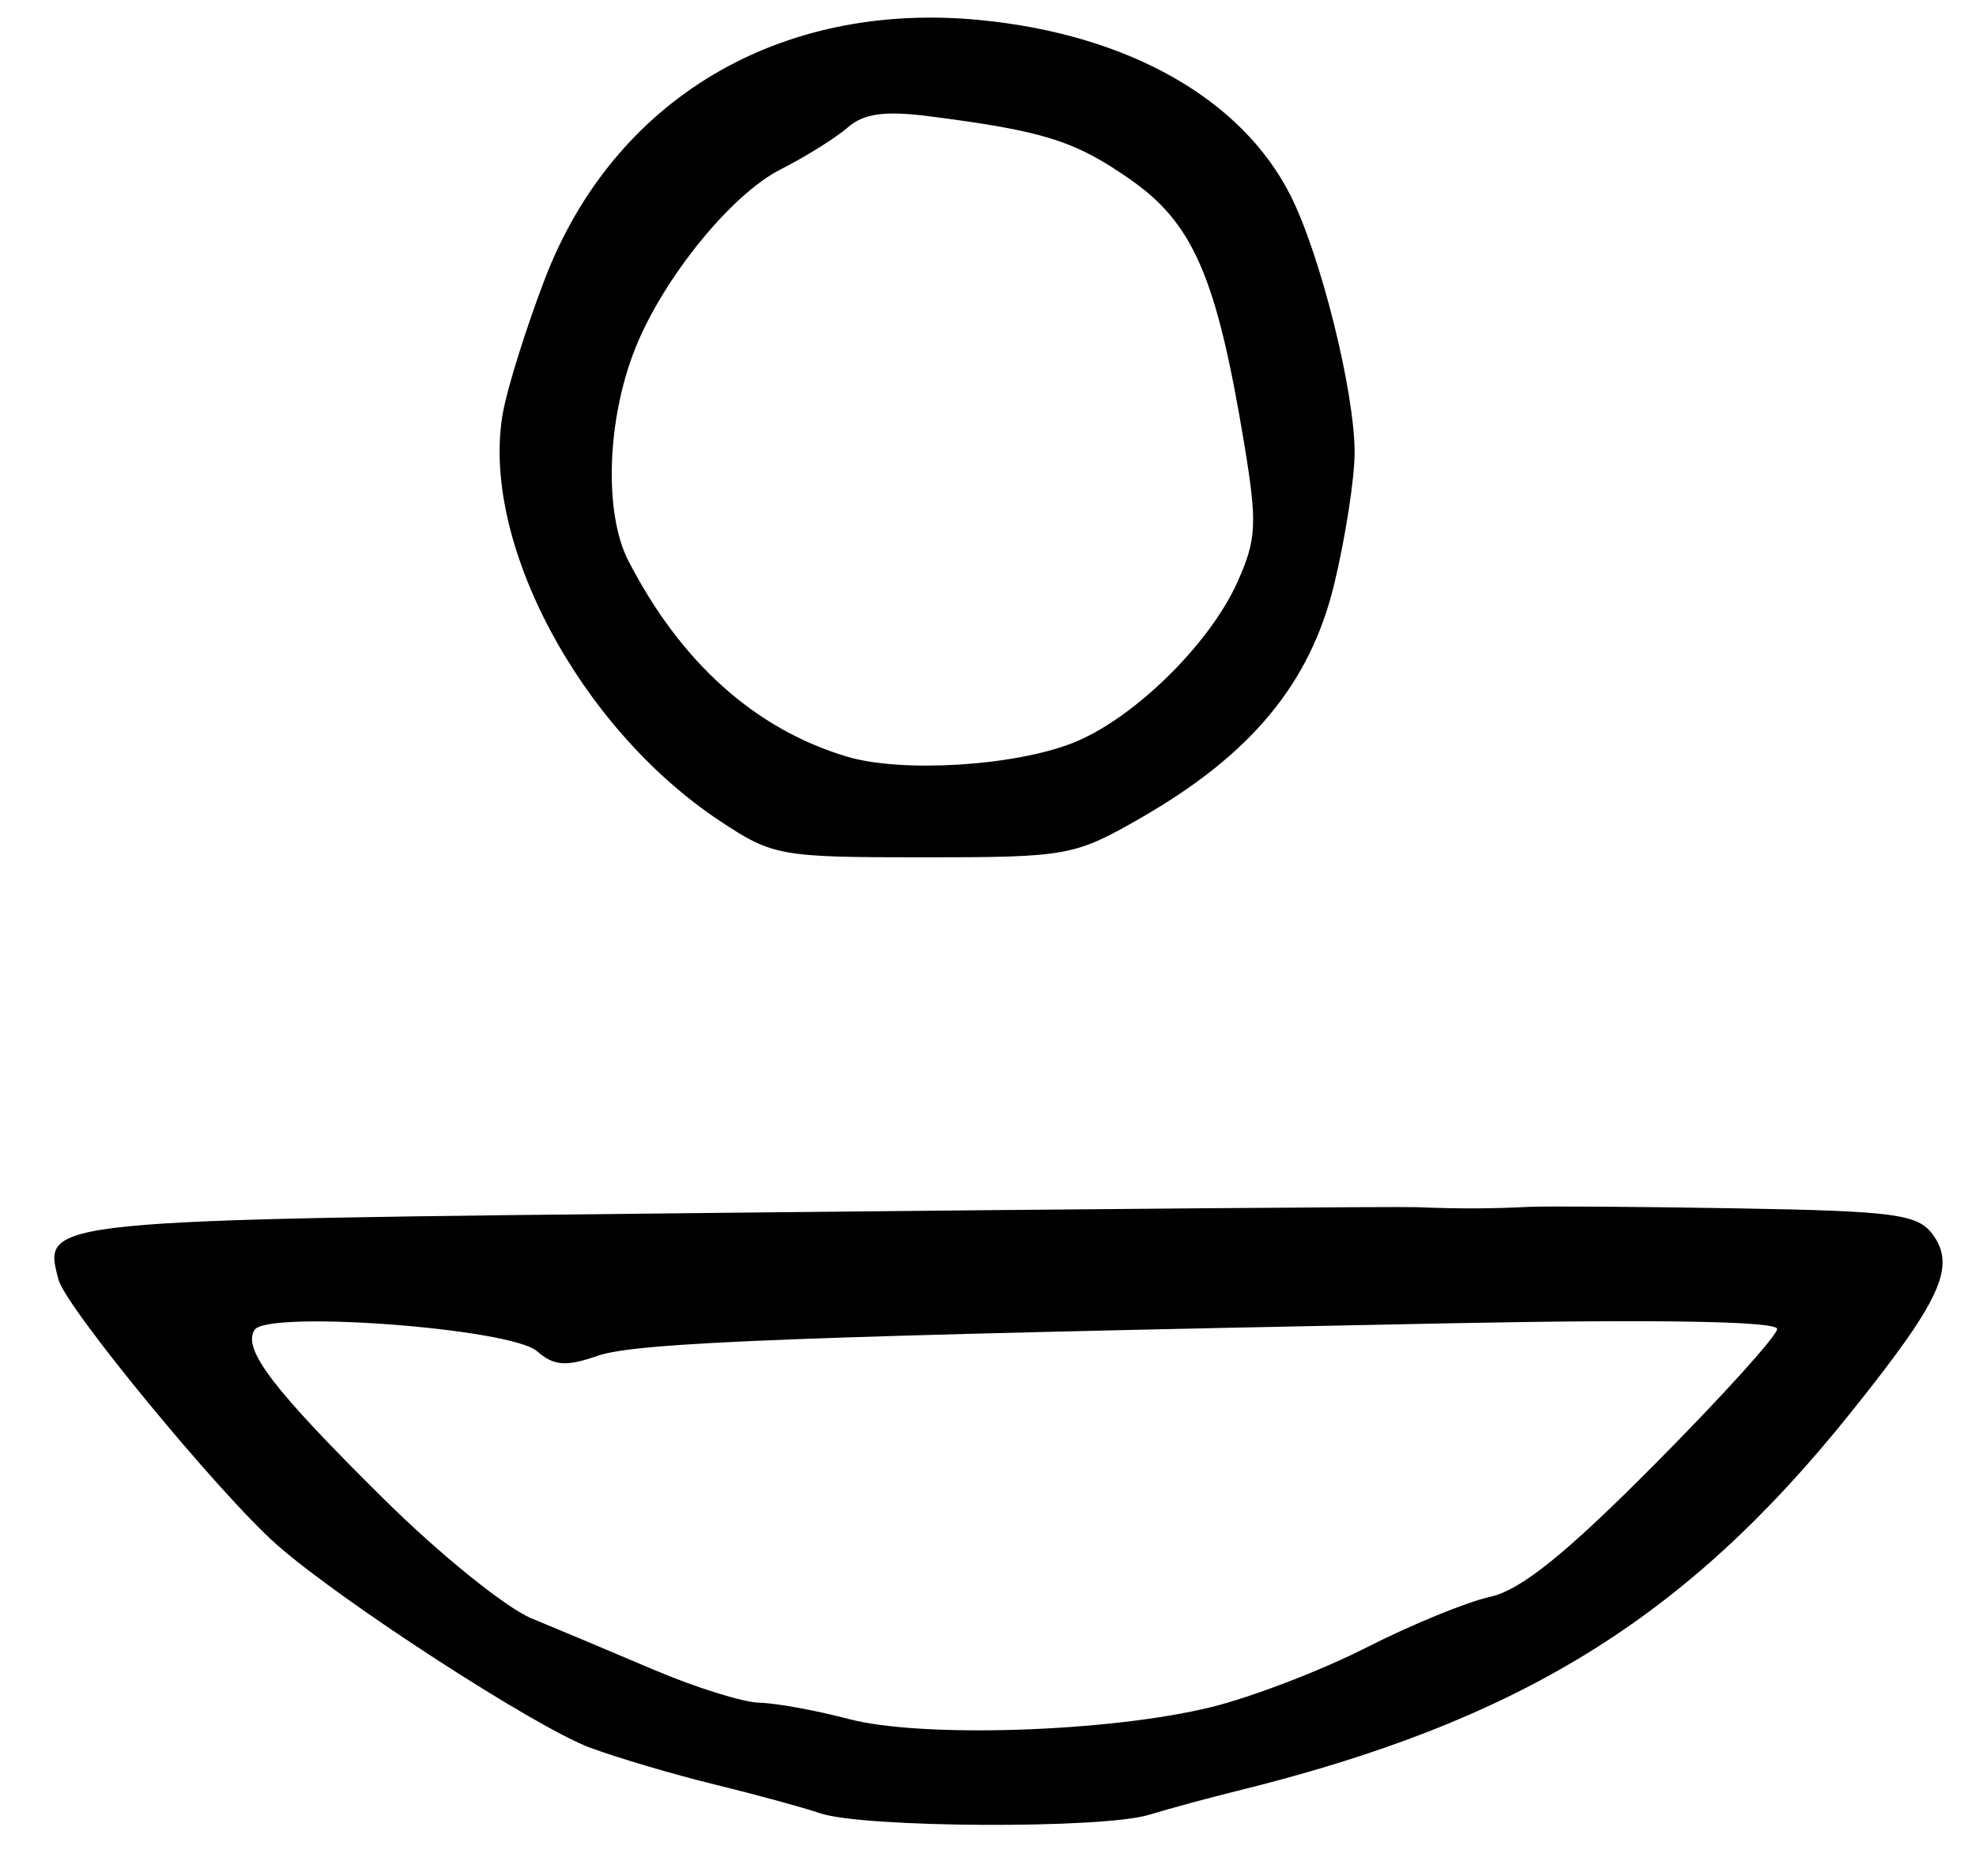 <?xml version="1.0" encoding="UTF-8" standalone="no"?>
<!-- Created with Inkscape (http://www.inkscape.org/) -->

<svg
   version="1.1"
   id="svg165"
   width="212"
   height="201.333"
   viewBox="0 0 212 201.333"
   xmlns="http://www.w3.org/2000/svg"
   xmlns:svg="http://www.w3.org/2000/svg">
  <defs
     id="defs169" />
  <g
     id="g171">
    <path
       style="fill:#000000;stroke-width:1.333"
       d="m 88,194.584 c -1.833,-0.623 -6.933,-2.014 -11.333,-3.092 -4.4,-1.078 -10.411,-2.854 -13.358,-3.946 C 57.491,185.389 36.617,171.863 29.715,165.778 23.579,160.368 7.058,140.307 6.276,137.316 4.585,130.85 3.912,130.917 78.667,130.136 117.167,129.734 150.167,129.467 152,129.543 c 4.425,0.183 7.955,0.174 12,-0.031 1.833,-0.093 11.932,-0.021 22.441,0.16 16.839,0.289 19.322,0.622 20.915,2.8 2.539,3.472 0.877,7.065 -8.912,19.264 -17.679,22.032 -35.514,33.004 -65.777,40.464 -2.933,0.723 -7.176,1.874 -9.428,2.558 C 118.238,196.275 92.608,196.149 88,194.584 Z m 41.916,-11.383 c 4.354,-1.067 11.854,-3.945 16.667,-6.395 4.813,-2.45 10.788,-4.901 13.278,-5.446 3.3,-0.722 8.091,-4.579 17.667,-14.222 7.227,-7.277 13.139,-13.815 13.139,-14.529 0,-0.825 -12.732,-1.047 -35,-0.609 -69.913,1.376 -87.392,2.042 -91.551,3.492 -3.398,1.185 -4.687,1.086 -6.51,-0.498 -2.832,-2.461 -28.98,-4.42 -30.308,-2.271 -1.289,2.086 2.01,6.392 13.958,18.211 5.94,5.877 13.038,11.608 15.773,12.735 2.734,1.127 8.647,3.613 13.138,5.523 4.492,1.91 9.592,3.5 11.333,3.532 1.742,0.032 6.038,0.816 9.548,1.742 7.838,2.067 27.938,1.412 38.868,-1.266 z M 77.229,88.092 C 62.133,78.085 51.464,57.972 53.966,44.239 54.457,41.541 56.466,35.133 58.43,30 65.83,10.653 83.613,0.054 105.149,2.152 c 15.87,1.546 28.067,8.439 33.306,18.823 3.231,6.404 6.878,21.03 6.878,27.586 0,2.782 -0.986,9.144 -2.192,14.138 -2.571,10.651 -8.931,18.314 -20.866,25.143 -7.022,4.018 -7.804,4.158 -23.209,4.158 -15.401,0 -16.143,-0.133 -21.838,-3.908 z m 37.822,-8.348 c 6.443,-2.512 14.655,-10.511 17.683,-17.226 2.085,-4.625 2.172,-6.323 0.76,-14.87 -2.947,-17.831 -5.449,-23.65 -12.202,-28.37 -5.983,-4.182 -9.307,-5.227 -21.662,-6.809 -4.695,-0.601 -6.974,-0.286 -8.667,1.199 -1.263,1.108 -4.507,3.136 -7.209,4.507 -5.287,2.682 -12.551,11.615 -15.579,19.159 -3.068,7.645 -3.403,17.712 -0.758,22.845 5.622,10.914 13.598,18.065 23.436,21.011 5.853,1.753 17.831,1.038 24.198,-1.444 z"
       id="path640" />
  </g>
</svg>
